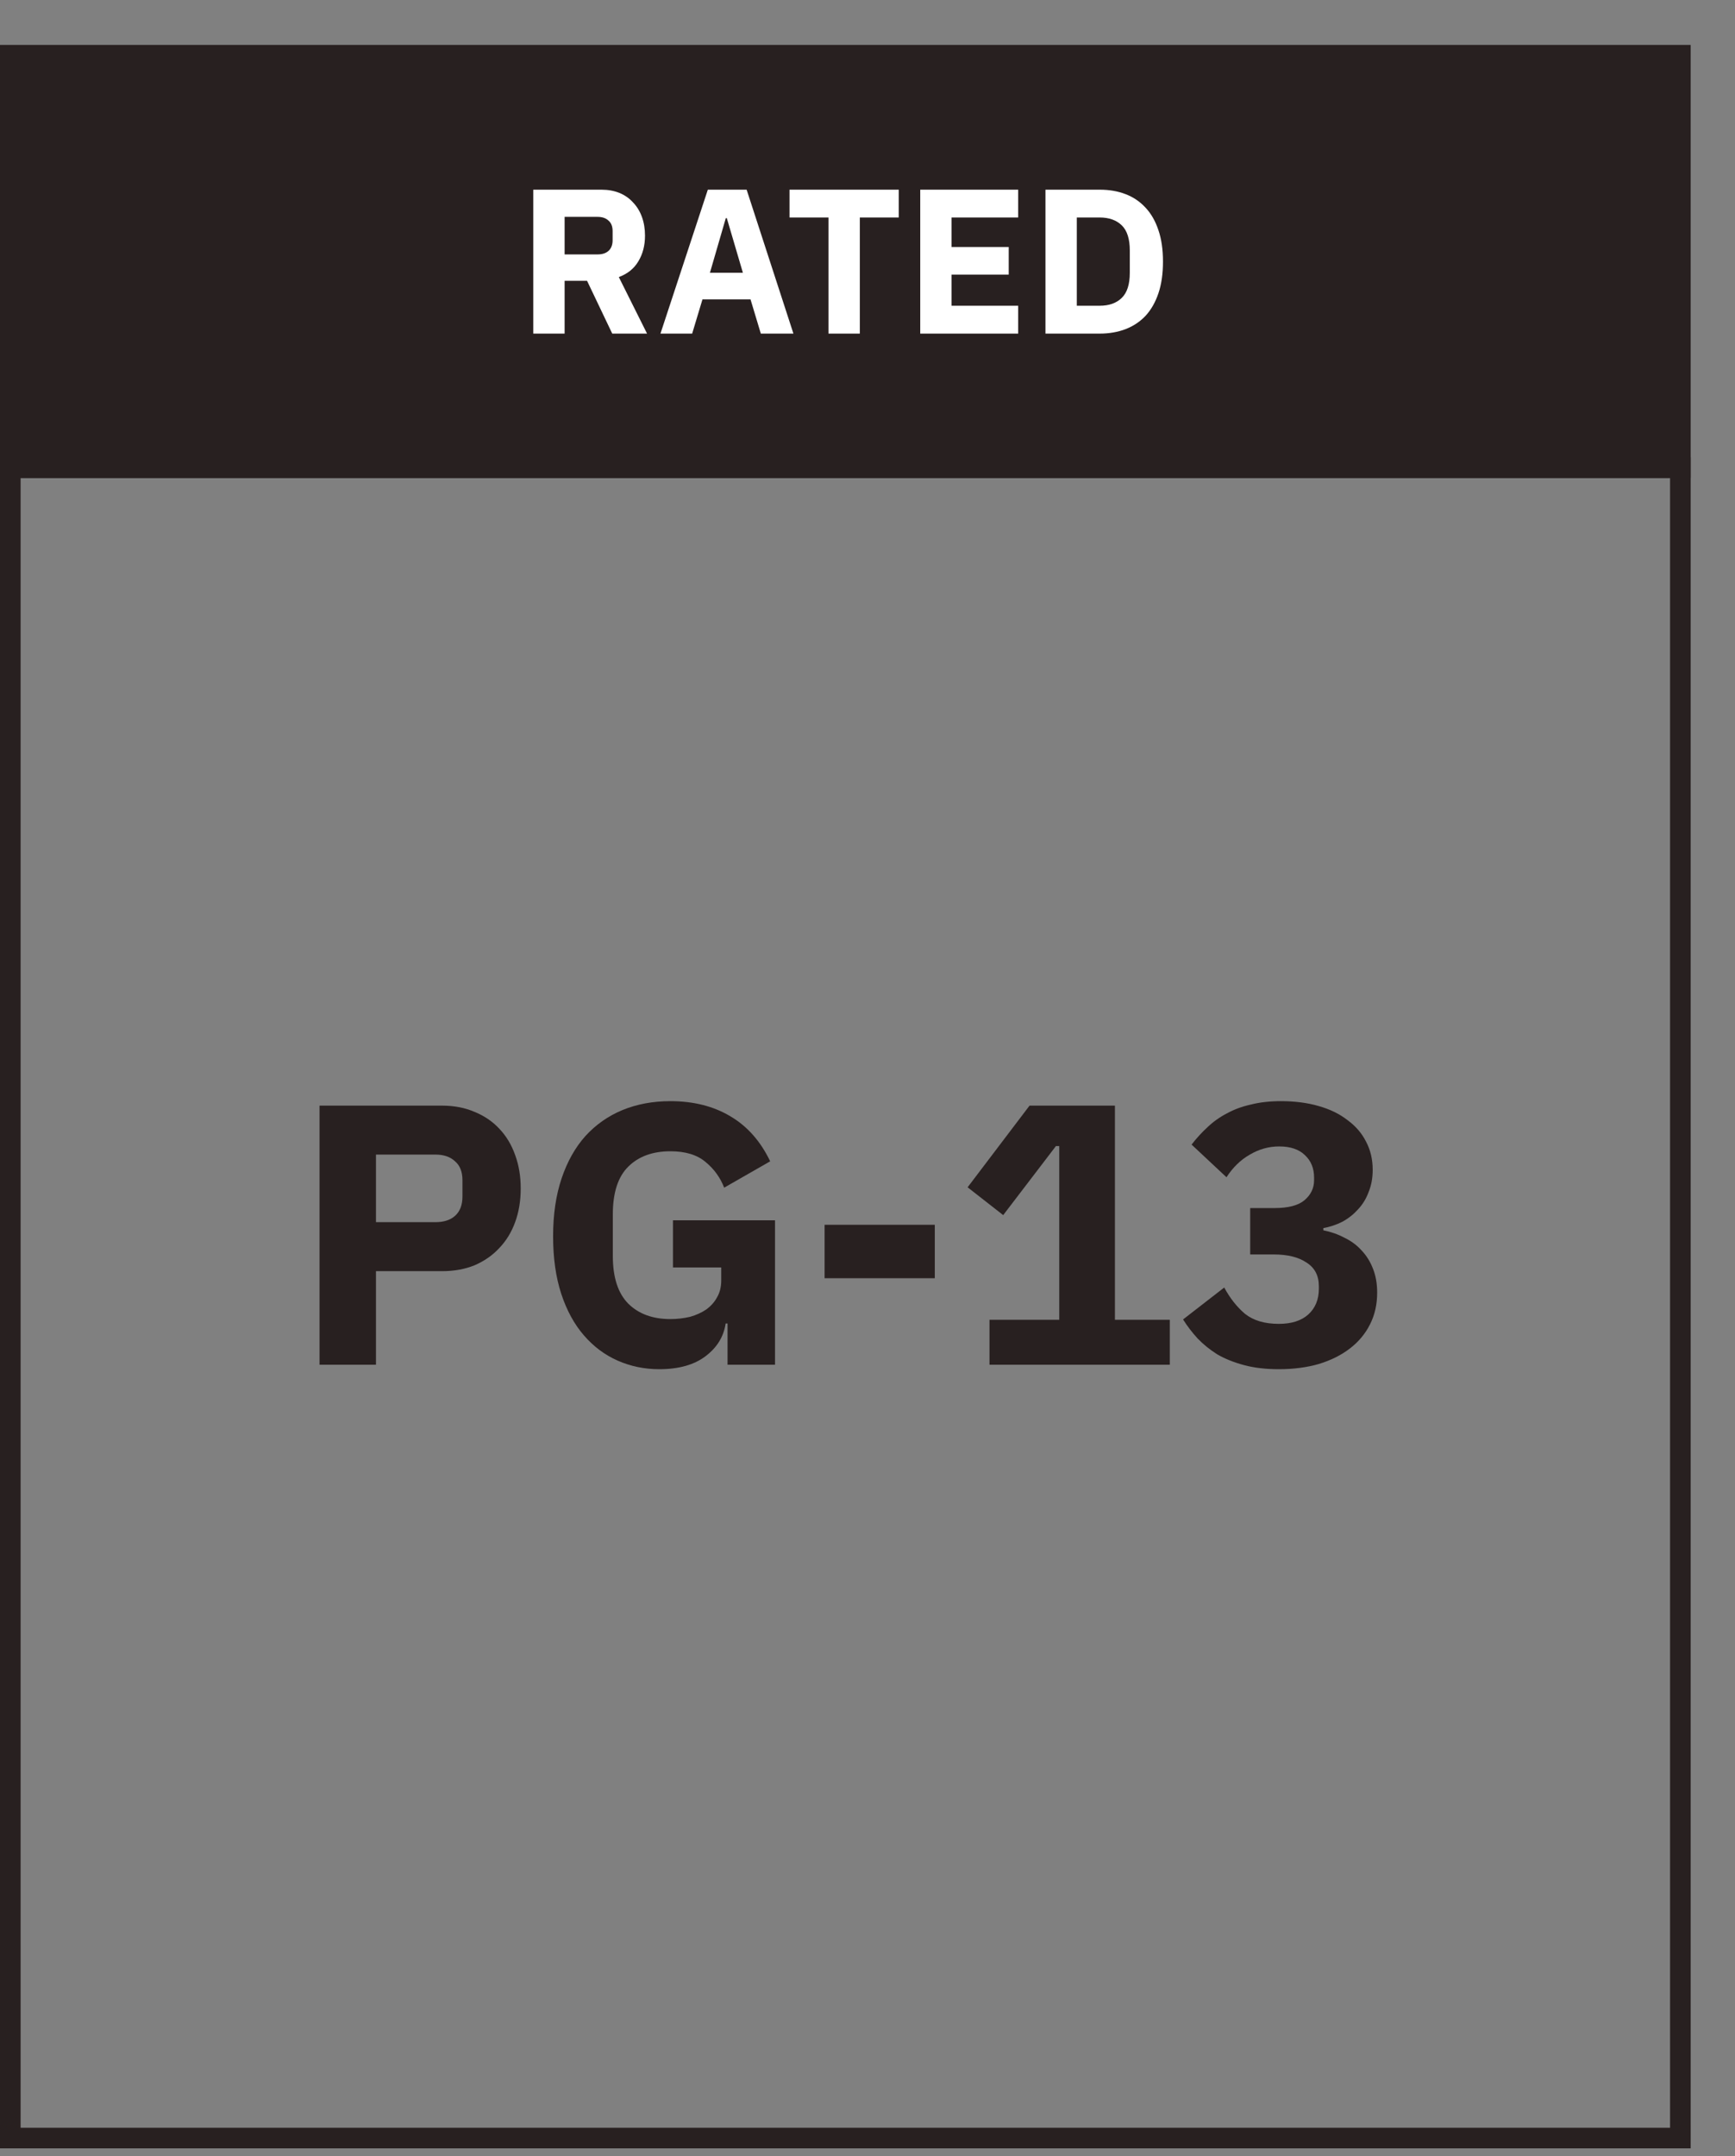 <svg width="33" height="41" viewBox="0 0 33 41" fill="none" xmlns="http://www.w3.org/2000/svg">
<rect x="0" y="0" width="33" height="41" fill="#808080" stroke="none"/>
<path d="M0 0.854H32.157V9.089H0V0.854Z" fill="#282020"/>
<path d="M6.078 25.952V21.025H8.408C8.638 21.025 8.845 21.065 9.029 21.145C9.212 21.22 9.368 21.326 9.495 21.462C9.626 21.599 9.728 21.766 9.798 21.964C9.869 22.157 9.904 22.368 9.904 22.599C9.904 22.834 9.869 23.048 9.798 23.241C9.728 23.434 9.626 23.599 9.495 23.735C9.368 23.872 9.212 23.98 9.029 24.06C8.845 24.135 8.638 24.173 8.408 24.173H7.151V25.952H6.078ZM7.151 23.241H8.281C8.441 23.241 8.565 23.201 8.655 23.121C8.749 23.037 8.796 22.914 8.796 22.754V22.444C8.796 22.284 8.749 22.164 8.655 22.084C8.565 21.999 8.441 21.956 8.281 21.956H7.151V23.241Z" fill="#282020"/>
<path d="M13.838 25.168H13.802C13.765 25.418 13.638 25.625 13.421 25.789C13.205 25.954 12.911 26.037 12.539 26.037C12.256 26.037 11.993 25.982 11.748 25.874C11.503 25.766 11.289 25.606 11.106 25.394C10.922 25.182 10.779 24.919 10.675 24.604C10.572 24.288 10.52 23.924 10.52 23.509C10.52 23.095 10.574 22.728 10.682 22.408C10.79 22.088 10.941 21.82 11.134 21.604C11.332 21.387 11.567 21.222 11.84 21.109C12.113 20.997 12.416 20.94 12.751 20.94C13.193 20.94 13.574 21.037 13.894 21.229C14.214 21.418 14.466 21.702 14.649 22.084L13.774 22.585C13.699 22.392 13.581 22.229 13.421 22.098C13.261 21.961 13.038 21.893 12.751 21.893C12.416 21.893 12.15 21.989 11.953 22.182C11.755 22.375 11.656 22.679 11.656 23.093V23.884C11.656 24.293 11.755 24.596 11.953 24.794C12.15 24.987 12.416 25.084 12.751 25.084C12.882 25.084 13.007 25.069 13.125 25.041C13.242 25.008 13.346 24.961 13.435 24.9C13.525 24.834 13.593 24.756 13.64 24.667C13.692 24.578 13.718 24.472 13.718 24.349V24.102H12.8V23.206H14.741V25.952H13.838V25.168Z" fill="#282020"/>
<path d="M15.684 24.307V23.291H17.78V24.307H15.684Z" fill="#282020"/>
<path d="M18.82 25.952V25.098H20.147V21.794H20.084L19.081 23.107L18.404 22.578L19.582 21.025H21.206V25.098H22.25V25.952H18.82Z" fill="#282020"/>
<path d="M24.238 22.973C24.502 22.973 24.692 22.924 24.81 22.825C24.933 22.721 24.994 22.594 24.994 22.444V22.394C24.994 22.215 24.935 22.072 24.817 21.964C24.704 21.855 24.542 21.801 24.33 21.801C24.133 21.801 23.947 21.853 23.773 21.956C23.598 22.055 23.45 22.199 23.328 22.387L22.664 21.766C22.758 21.644 22.86 21.533 22.968 21.434C23.076 21.331 23.198 21.244 23.335 21.173C23.471 21.098 23.624 21.041 23.794 21.004C23.963 20.961 24.154 20.94 24.365 20.94C24.629 20.94 24.867 20.971 25.078 21.032C25.295 21.093 25.478 21.182 25.629 21.3C25.784 21.413 25.902 21.549 25.982 21.709C26.067 21.869 26.109 22.048 26.109 22.246C26.109 22.401 26.083 22.542 26.031 22.669C25.984 22.797 25.916 22.907 25.827 23.001C25.742 23.095 25.643 23.173 25.53 23.234C25.417 23.291 25.297 23.331 25.17 23.354V23.396C25.316 23.425 25.45 23.472 25.573 23.538C25.7 23.599 25.808 23.679 25.897 23.778C25.991 23.877 26.064 23.994 26.116 24.131C26.168 24.262 26.194 24.413 26.194 24.582C26.194 24.804 26.149 25.004 26.059 25.182C25.97 25.361 25.843 25.514 25.678 25.641C25.514 25.768 25.316 25.867 25.085 25.938C24.855 26.004 24.601 26.037 24.323 26.037C24.074 26.037 23.852 26.011 23.66 25.959C23.467 25.907 23.297 25.839 23.151 25.754C23.01 25.665 22.885 25.564 22.777 25.451C22.674 25.338 22.582 25.218 22.502 25.091L23.285 24.484C23.394 24.686 23.525 24.853 23.681 24.985C23.841 25.112 24.055 25.175 24.323 25.175C24.563 25.175 24.749 25.116 24.881 24.999C25.017 24.877 25.085 24.712 25.085 24.505V24.462C25.085 24.26 25.008 24.109 24.852 24.011C24.702 23.907 24.492 23.855 24.224 23.855H23.779V22.973H24.238Z" fill="#282020"/>
<path fill-rule="evenodd" clip-rule="evenodd" d="M31.765 9.089H0.392V40.462H31.765V9.089ZM0 8.697V40.854H32.157V8.697H0Z" fill="#282020"/>
<path d="M10.739 6.344H10.143V3.607H11.441C11.566 3.607 11.68 3.628 11.782 3.669C11.884 3.711 11.97 3.771 12.041 3.85C12.114 3.926 12.17 4.017 12.209 4.124C12.248 4.231 12.268 4.35 12.268 4.481C12.268 4.667 12.226 4.829 12.143 4.967C12.062 5.106 11.937 5.207 11.77 5.269L12.307 6.344H11.645L11.166 5.34H10.739V6.344ZM11.366 4.838C11.455 4.838 11.524 4.816 11.574 4.771C11.626 4.724 11.652 4.656 11.652 4.567V4.395C11.652 4.306 11.626 4.239 11.574 4.195C11.524 4.148 11.455 4.124 11.366 4.124H10.739V4.838H11.366Z" fill="white"/>
<path d="M14.471 6.344L14.275 5.693H13.361L13.165 6.344H12.562L13.463 3.607H14.201L15.091 6.344H14.471ZM13.824 4.148H13.805L13.503 5.187H14.13L13.824 4.148Z" fill="white"/>
<path d="M16.354 4.136V6.344H15.758V4.136H15.017V3.607H17.095V4.136H16.354Z" fill="white"/>
<path d="M17.503 6.344V3.607H19.366V4.136H18.099V4.697H19.186V5.222H18.099V5.814H19.366V6.344H17.503Z" fill="white"/>
<path d="M19.885 3.607H20.917C21.097 3.607 21.262 3.635 21.411 3.693C21.56 3.75 21.686 3.837 21.791 3.952C21.896 4.064 21.977 4.207 22.034 4.379C22.092 4.549 22.12 4.748 22.12 4.975C22.12 5.203 22.092 5.403 22.034 5.575C21.977 5.745 21.896 5.888 21.791 6.003C21.686 6.115 21.56 6.2 21.411 6.258C21.262 6.315 21.097 6.344 20.917 6.344H19.885V3.607ZM20.917 5.814C21.094 5.814 21.234 5.765 21.336 5.665C21.438 5.566 21.489 5.407 21.489 5.187V4.763C21.489 4.544 21.438 4.384 21.336 4.285C21.234 4.186 21.094 4.136 20.917 4.136H20.481V5.814H20.917Z" fill="white"/>
</svg>
